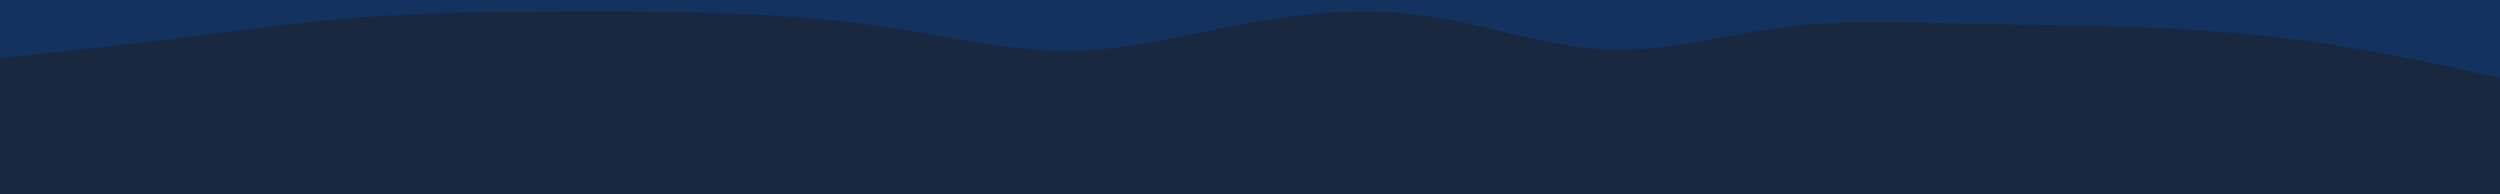 <svg id="visual" viewBox="0 0 900 70" width="900" height="70" xmlns="http://www.w3.org/2000/svg" xmlns:xlink="http://www.w3.org/1999/xlink" version="1.1"><rect x="0" y="0" width="900" height="70" fill="#19283f"></rect><path d="M0 21L10.7 19.8C21.3 18.7 42.7 16.3 64.2 13.7C85.7 11 107.3 8 128.8 6.3C150.3 4.7 171.7 4.3 193 4.2C214.3 4 235.7 4 257 4.7C278.3 5.3 299.7 6.7 321.2 10C342.7 13.3 364.3 18.7 385.8 18.3C407.3 18 428.7 12 450 8.2C471.3 4.3 492.7 2.7 514.2 5.8C535.7 9 557.3 17 578.8 17.8C600.3 18.7 621.7 12.3 643 9.7C664.3 7 685.7 8 707 8.5C728.3 9 749.7 9 771.2 9.8C792.7 10.7 814.3 12.3 835.8 15.5C857.3 18.7 878.7 23.3 889.3 25.7L900 28L900 0L889.3 0C878.7 0 857.3 0 835.8 0C814.3 0 792.7 0 771.2 0C749.7 0 728.3 0 707 0C685.7 0 664.3 0 643 0C621.7 0 600.3 0 578.8 0C557.3 0 535.7 0 514.2 0C492.7 0 471.3 0 450 0C428.7 0 407.3 0 385.8 0C364.3 0 342.7 0 321.2 0C299.7 0 278.3 0 257 0C235.7 0 214.3 0 193 0C171.7 0 150.3 0 128.8 0C107.3 0 85.7 0 64.2 0C42.7 0 21.3 0 10.7 0L0 0Z" fill="#133260" stroke-linecap="round" stroke-linejoin="miter"></path></svg>